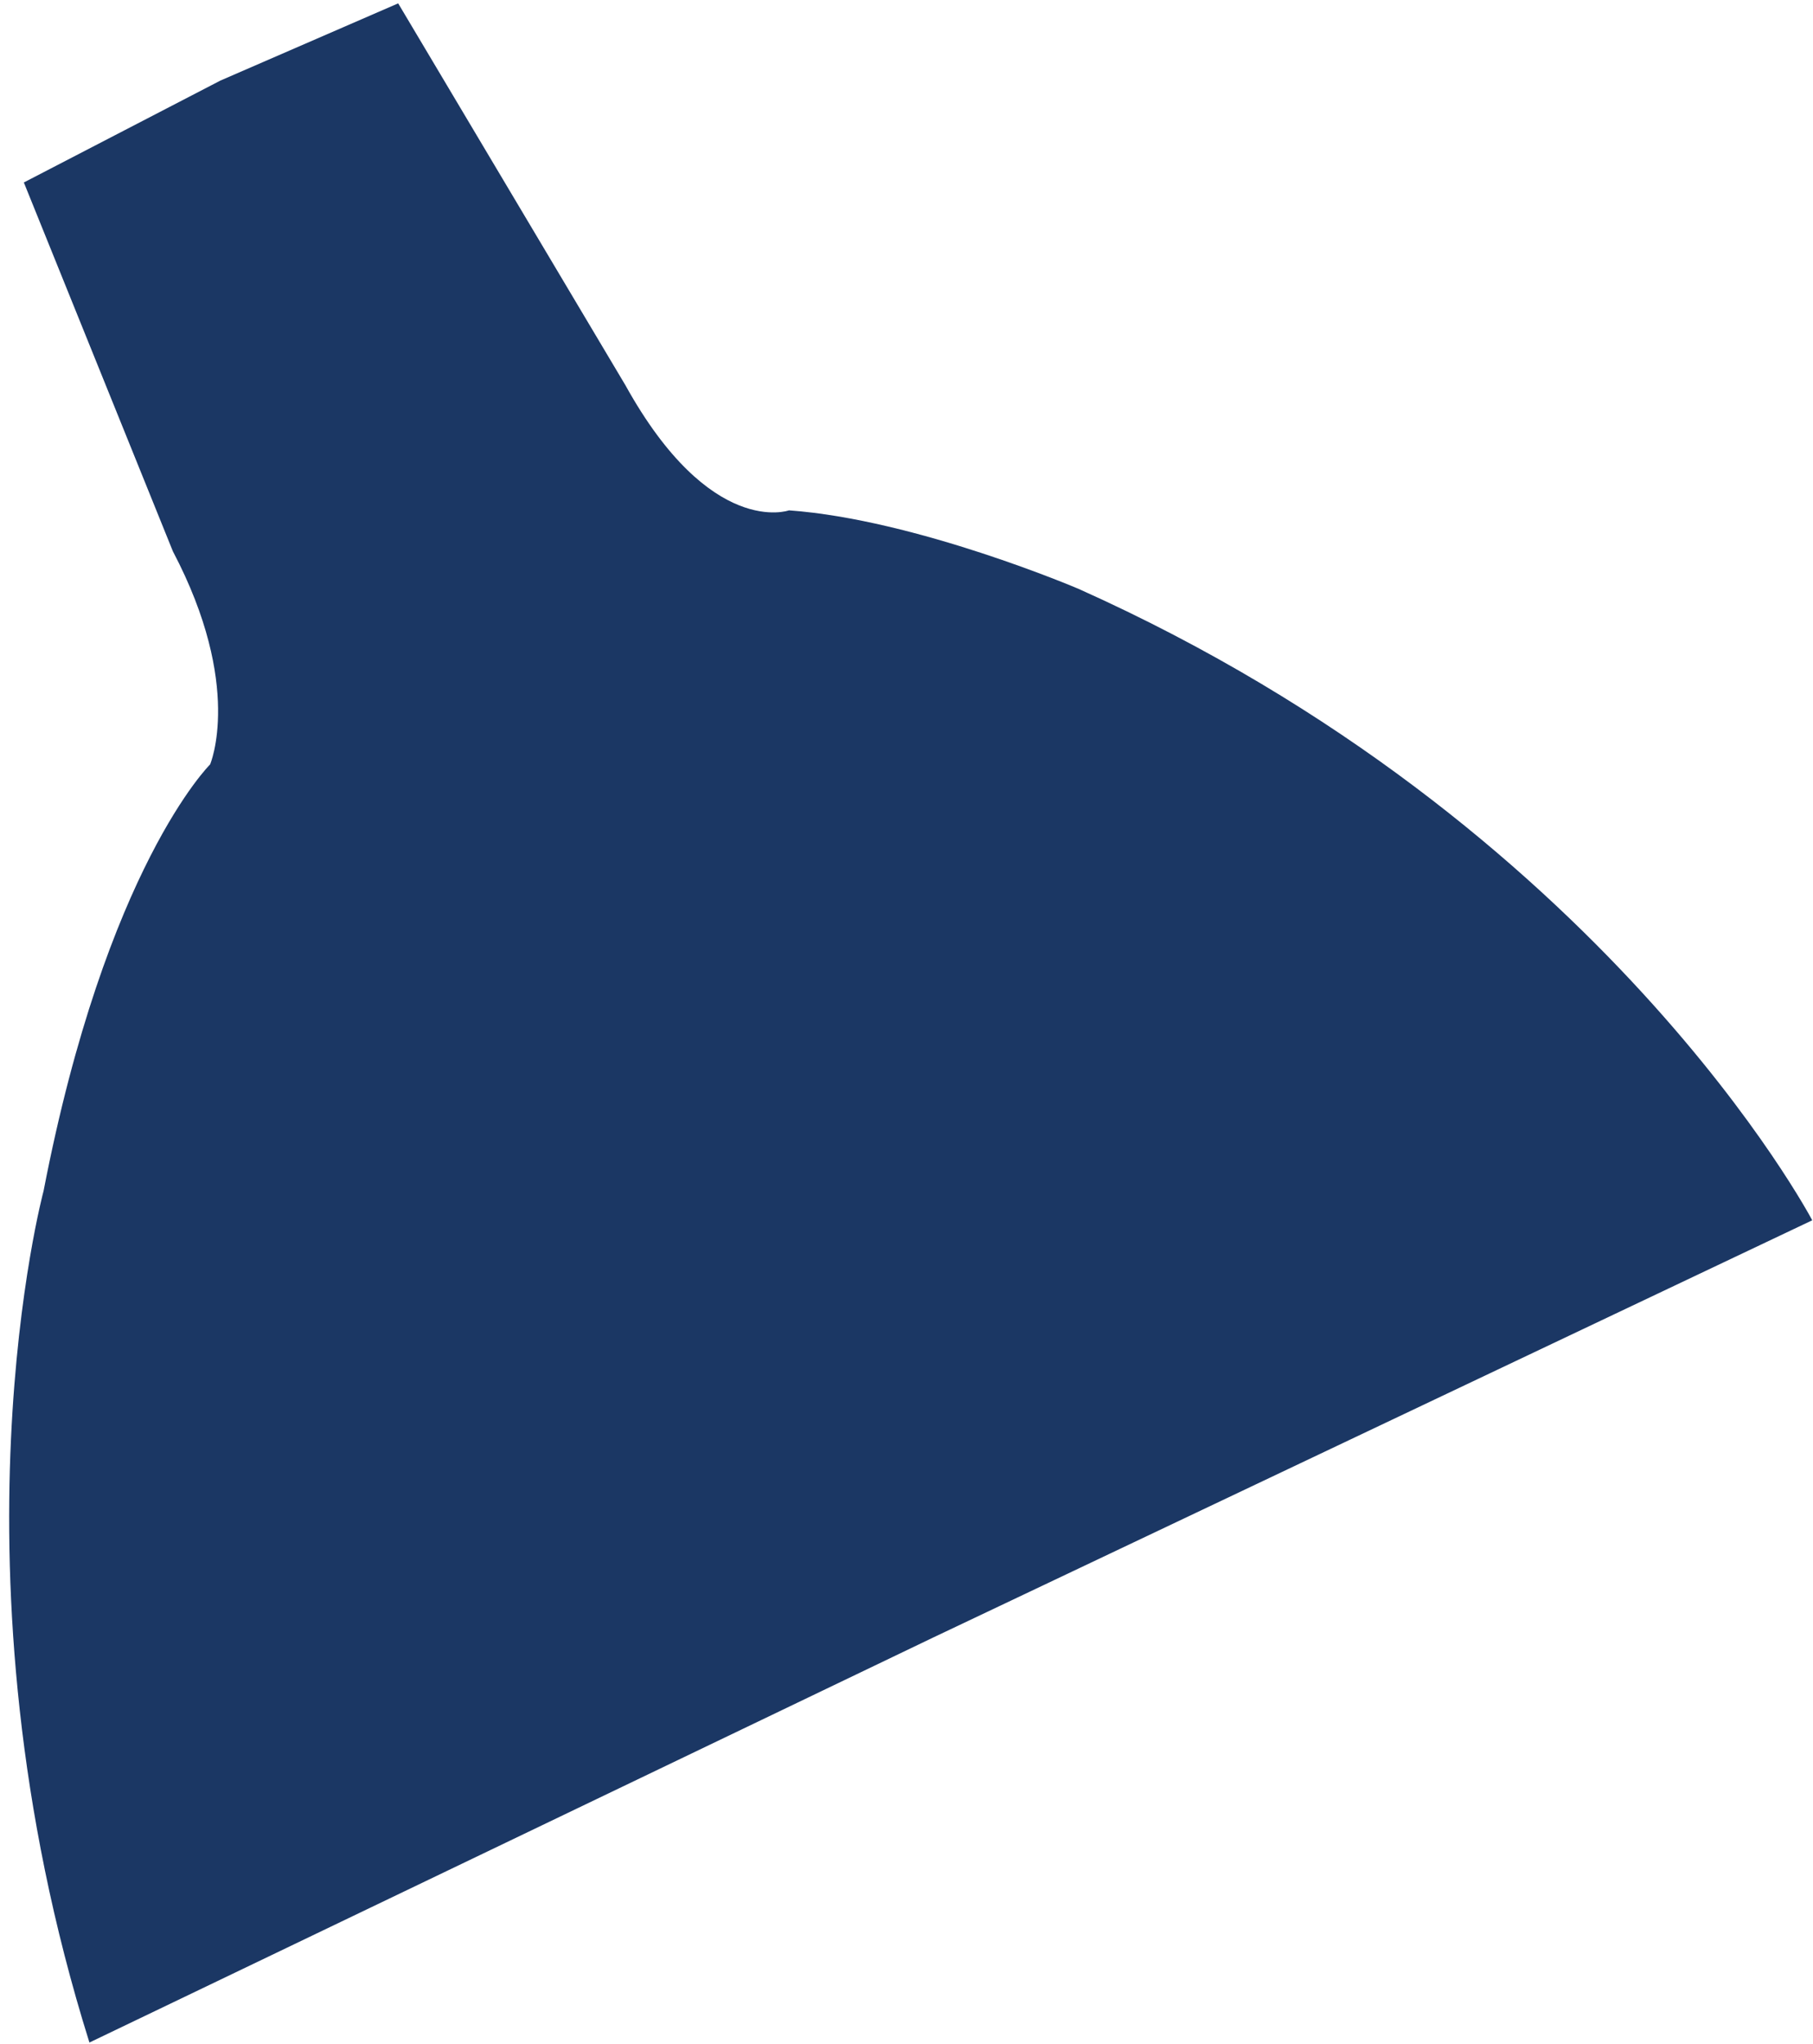 <svg width="110" height="124" viewBox="0 0 110 124" fill="none" xmlns="http://www.w3.org/2000/svg">
<path id="Vector" d="M5.426 123.903L56.624 99.332L109.954 74.025C109.954 74.025 97.301 49.993 65.445 35.724C65.445 35.724 55.612 31.516 47.871 30.959C47.871 30.959 43.107 32.679 37.944 23.366L24.159 0.204L13.372 4.888L1.447 11.069L10.49 33.445C14.79 41.623 12.748 46.371 12.748 46.371C12.748 46.371 6.444 52.592 2.644 72.243C2.644 72.243 -3.562 95.26 5.426 123.903Z" fill="#1B3764"/>
</svg>
